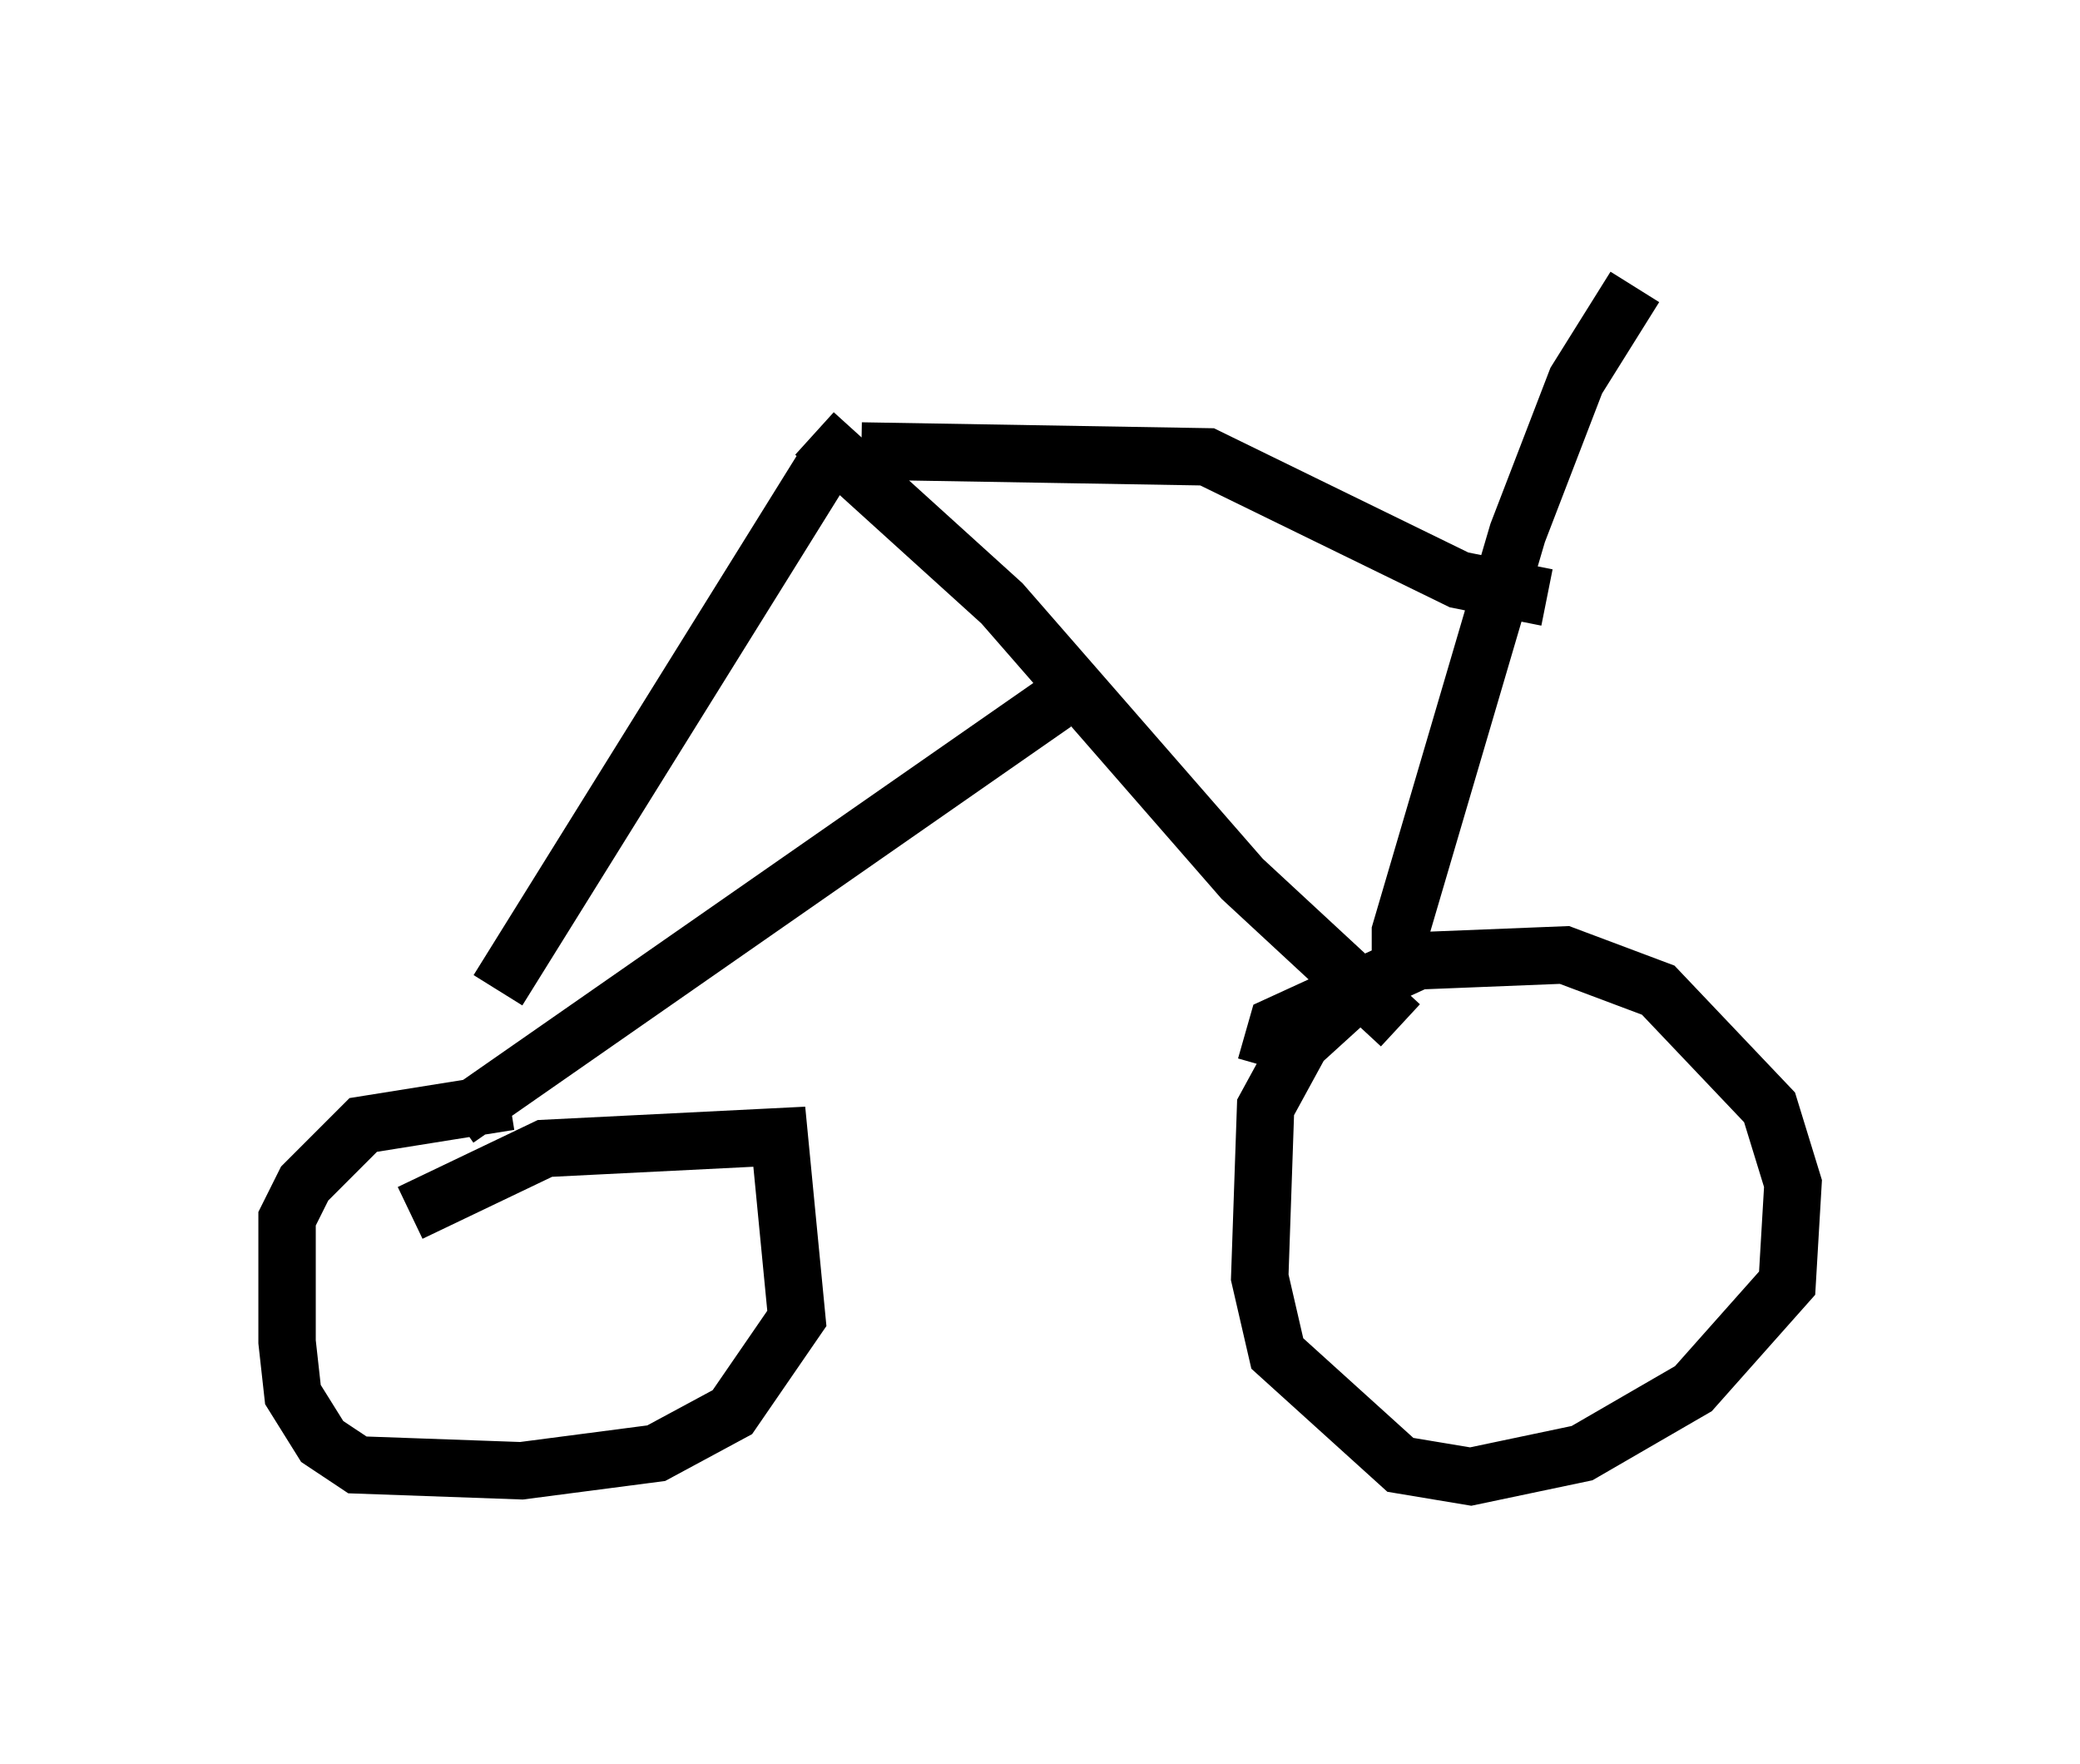 <?xml version="1.0" encoding="utf-8" ?>
<svg baseProfile="full" height="30.723" version="1.1" width="36.236" xmlns="http://www.w3.org/2000/svg" xmlns:ev="http://www.w3.org/2001/xml-events" xmlns:xlink="http://www.w3.org/1999/xlink"><defs /><rect fill="white" height="30.723" width="36.236" x="0" y="0" /><path d="M8.165, 18.679 m0.51, -1.429 l5.717, -9.188 m-6.431, 11.433 l10.413, -7.248 m-4.185, -4.696 l3.267, 2.96 4.185, 4.798 l2.756, 2.552 m-17.252, 3.267 l2.348, -1.123 4.083, -0.204 l0.306, 3.165 -1.123, 1.633 l-1.327, 0.715 -2.348, 0.306 l-2.858, -0.102 -0.613, -0.408 l-0.51, -0.817 -0.102, -0.919 l0.0, -2.144 0.306, -0.613 l1.021, -1.021 2.552, -0.408 m13.169, -0.613 l0.204, -0.715 2.45, -1.123 l2.552, -0.102 1.633, 0.613 l1.94, 2.042 0.408, 1.327 l-0.102, 1.735 -1.633, 1.838 l-1.94, 1.123 -1.94, 0.408 l-1.225, -0.204 -2.144, -1.94 l-0.306, -1.327 0.102, -2.96 l0.613, -1.123 1.123, -1.021 m0.613, -0.102 l0.0, -0.817 2.042, -6.942 l1.021, -2.654 1.021, -1.633 m-13.475, 2.858 l6.023, 0.102 4.39, 2.144 l1.531, 0.306 " fill="none" stroke="black" stroke-width="1" /></svg>
